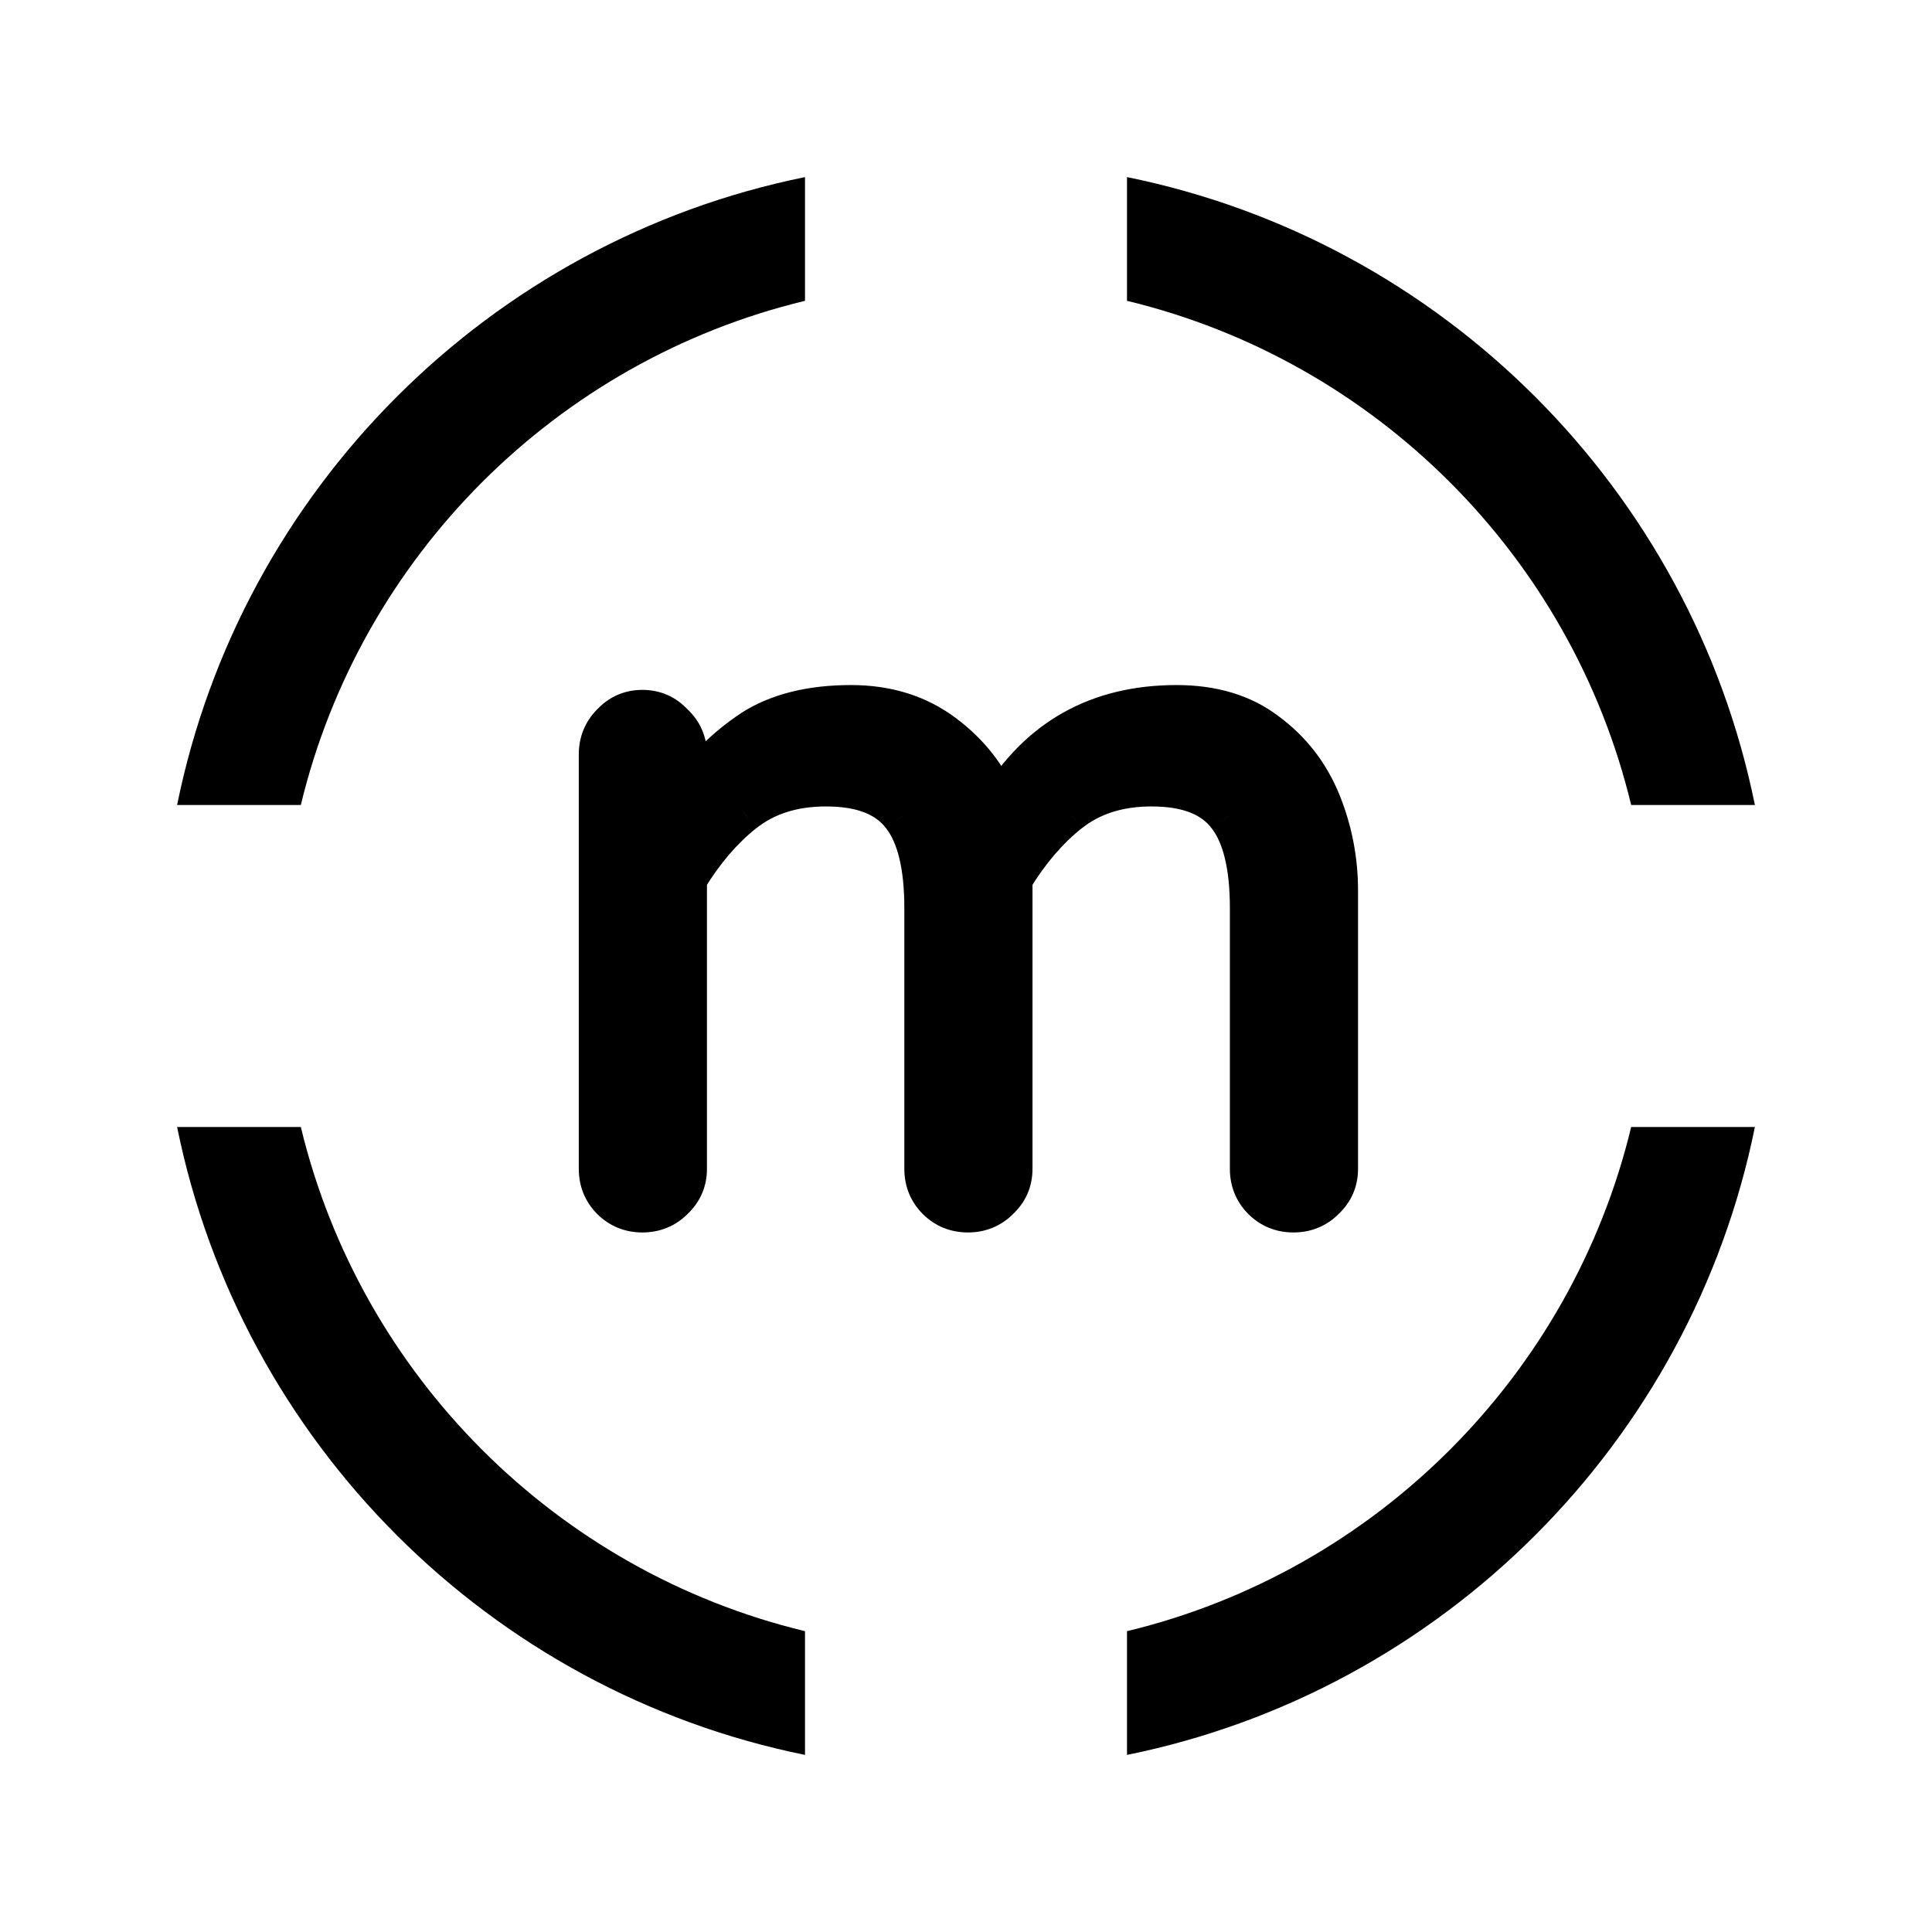<svg width="24" height="24" viewBox="0 0 24 24" fill="none" xmlns="http://www.w3.org/2000/svg">
    <path d="M7.98 15.06C7.828 15.06 7.7 15.008 7.596 14.904C7.492 14.8 7.44 14.672 7.44 14.52V9.372C7.44 9.22 7.492 9.092 7.596 8.988C7.7 8.876 7.828 8.82 7.98 8.82C8.132 8.82 8.26 8.876 8.364 8.988C8.476 9.092 8.532 9.22 8.532 9.372V9.864C8.756 9.544 9.024 9.28 9.336 9.072C9.656 8.864 10.068 8.76 10.572 8.76C11.02 8.76 11.404 8.88 11.724 9.12C12.044 9.36 12.272 9.652 12.408 9.996C12.904 9.172 13.64 8.76 14.616 8.76C15.064 8.76 15.436 8.872 15.732 9.096C16.036 9.32 16.26 9.608 16.404 9.96C16.548 10.312 16.62 10.68 16.62 11.064V14.52C16.62 14.672 16.564 14.8 16.452 14.904C16.348 15.008 16.22 15.06 16.068 15.06C15.916 15.06 15.788 15.008 15.684 14.904C15.58 14.8 15.528 14.672 15.528 14.52V11.28C15.528 10.76 15.436 10.38 15.252 10.14C15.068 9.892 14.752 9.768 14.304 9.768C13.896 9.768 13.556 9.876 13.284 10.092C13.02 10.3 12.784 10.576 12.576 10.92V14.52C12.576 14.672 12.52 14.8 12.408 14.904C12.304 15.008 12.176 15.06 12.024 15.06C11.872 15.06 11.744 15.008 11.64 14.904C11.536 14.8 11.484 14.672 11.484 14.52V11.28C11.484 10.76 11.392 10.38 11.208 10.14C11.024 9.892 10.708 9.768 10.26 9.768C9.852 9.768 9.512 9.876 9.24 10.092C8.976 10.3 8.74 10.576 8.532 10.92V14.52C8.532 14.672 8.476 14.8 8.364 14.904C8.26 15.008 8.132 15.06 7.98 15.06Z" fill="black"/>
    <path d="M7.596 14.904L7.773 14.727H7.773L7.596 14.904ZM7.596 8.988L7.773 9.165L7.779 9.158L7.596 8.988ZM8.364 8.988L8.181 9.158L8.187 9.165L8.194 9.171L8.364 8.988ZM8.532 9.864H8.282V10.657L8.737 10.007L8.532 9.864ZM9.336 9.072L9.2 8.862L9.198 8.864L9.336 9.072ZM11.724 9.12L11.574 9.32L11.724 9.12ZM12.408 9.996L12.176 10.088L12.362 10.558L12.622 10.125L12.408 9.996ZM15.732 9.096L15.581 9.295L15.584 9.297L15.732 9.096ZM16.452 14.904L16.282 14.721L16.275 14.727L16.452 14.904ZM15.684 14.904L15.507 15.081L15.684 14.904ZM15.252 10.14L15.051 10.289L15.054 10.292L15.252 10.14ZM13.284 10.092L13.439 10.288L13.44 10.288L13.284 10.092ZM12.576 10.92L12.362 10.791L12.326 10.85V10.92H12.576ZM12.408 14.904L12.238 14.721L12.231 14.727L12.408 14.904ZM11.64 14.904L11.463 15.081L11.64 14.904ZM11.208 10.14L11.007 10.289L11.01 10.292L11.208 10.14ZM9.24 10.092L9.395 10.288L9.396 10.288L9.24 10.092ZM8.532 10.92L8.318 10.791L8.282 10.85V10.92H8.532ZM8.364 14.904L8.194 14.721L8.187 14.727L8.364 14.904ZM7.98 14.81C7.892 14.81 7.828 14.783 7.773 14.727L7.419 15.081C7.572 15.233 7.764 15.31 7.98 15.31V14.81ZM7.773 14.727C7.718 14.672 7.69 14.608 7.69 14.52H7.19C7.19 14.736 7.267 14.928 7.419 15.081L7.773 14.727ZM7.69 14.52V9.372H7.19V14.52H7.69ZM7.69 9.372C7.69 9.284 7.718 9.22 7.773 9.165L7.419 8.811C7.267 8.964 7.19 9.156 7.19 9.372H7.69ZM7.779 9.158C7.836 9.097 7.898 9.07 7.98 9.07V8.57C7.758 8.57 7.564 8.655 7.413 8.818L7.779 9.158ZM7.98 9.07C8.062 9.07 8.124 9.097 8.181 9.158L8.547 8.818C8.396 8.655 8.202 8.57 7.98 8.57V9.07ZM8.194 9.171C8.255 9.228 8.282 9.29 8.282 9.372H8.782C8.782 9.15 8.697 8.956 8.534 8.805L8.194 9.171ZM8.282 9.372V9.864H8.782V9.372H8.282ZM8.737 10.007C8.944 9.712 9.19 9.47 9.475 9.28L9.198 8.864C8.859 9.09 8.568 9.376 8.327 9.721L8.737 10.007ZM9.472 9.282C9.741 9.107 10.101 9.01 10.572 9.01V8.51C10.035 8.51 9.572 8.621 9.2 8.862L9.472 9.282ZM10.572 9.01C10.973 9.01 11.303 9.116 11.574 9.32L11.874 8.92C11.506 8.644 11.068 8.51 10.572 8.51V9.01ZM11.574 9.32C11.86 9.535 12.058 9.79 12.176 10.088L12.641 9.904C12.486 9.514 12.228 9.185 11.874 8.92L11.574 9.32ZM12.622 10.125C13.072 9.377 13.726 9.01 14.616 9.01V8.51C13.554 8.51 12.736 8.967 12.194 9.867L12.622 10.125ZM14.616 9.01C15.021 9.01 15.337 9.111 15.581 9.295L15.883 8.897C15.535 8.633 15.107 8.51 14.616 8.51V9.01ZM15.584 9.297C15.851 9.494 16.046 9.745 16.173 10.055L16.636 9.865C16.474 9.471 16.222 9.146 15.88 8.895L15.584 9.297ZM16.173 10.055C16.304 10.376 16.37 10.712 16.37 11.064H16.87C16.87 10.648 16.792 10.248 16.636 9.865L16.173 10.055ZM16.37 11.064V14.52H16.87V11.064H16.37ZM16.37 14.52C16.37 14.602 16.343 14.664 16.282 14.721L16.622 15.087C16.785 14.936 16.87 14.742 16.87 14.52H16.37ZM16.275 14.727C16.22 14.783 16.156 14.81 16.068 14.81V15.31C16.284 15.31 16.476 15.233 16.629 15.081L16.275 14.727ZM16.068 14.81C15.98 14.81 15.916 14.783 15.861 14.727L15.507 15.081C15.66 15.233 15.852 15.31 16.068 15.31V14.81ZM15.861 14.727C15.806 14.672 15.778 14.608 15.778 14.52H15.278C15.278 14.736 15.355 14.928 15.507 15.081L15.861 14.727ZM15.778 14.52V11.28H15.278V14.52H15.778ZM15.778 11.28C15.778 10.741 15.685 10.293 15.451 9.988L15.054 10.292C15.188 10.467 15.278 10.779 15.278 11.28H15.778ZM15.453 9.991C15.203 9.654 14.794 9.518 14.304 9.518V10.018C14.711 10.018 14.933 10.13 15.051 10.289L15.453 9.991ZM14.304 9.518C13.85 9.518 13.452 9.639 13.129 9.896L13.44 10.288C13.66 10.113 13.942 10.018 14.304 10.018V9.518ZM13.13 9.896C12.838 10.126 12.583 10.426 12.362 10.791L12.79 11.049C12.986 10.726 13.203 10.475 13.439 10.288L13.13 9.896ZM12.326 10.92V14.52H12.826V10.92H12.326ZM12.326 14.52C12.326 14.602 12.3 14.664 12.238 14.721L12.578 15.087C12.741 14.936 12.826 14.742 12.826 14.52H12.326ZM12.231 14.727C12.176 14.783 12.112 14.81 12.024 14.81V15.31C12.24 15.31 12.432 15.233 12.585 15.081L12.231 14.727ZM12.024 14.81C11.936 14.81 11.872 14.783 11.817 14.727L11.463 15.081C11.616 15.233 11.808 15.31 12.024 15.31V14.81ZM11.817 14.727C11.762 14.672 11.734 14.608 11.734 14.52H11.234C11.234 14.736 11.311 14.928 11.463 15.081L11.817 14.727ZM11.734 14.52V11.28H11.234V14.52H11.734ZM11.734 11.28C11.734 10.741 11.641 10.293 11.407 9.988L11.01 10.292C11.144 10.467 11.234 10.779 11.234 11.28H11.734ZM11.409 9.991C11.159 9.654 10.75 9.518 10.26 9.518V10.018C10.667 10.018 10.889 10.13 11.007 10.289L11.409 9.991ZM10.26 9.518C9.806 9.518 9.408 9.639 9.085 9.896L9.396 10.288C9.616 10.113 9.898 10.018 10.26 10.018V9.518ZM9.085 9.896C8.794 10.126 8.539 10.426 8.318 10.791L8.746 11.049C8.942 10.726 9.159 10.475 9.395 10.288L9.085 9.896ZM8.282 10.92V14.52H8.782V10.92H8.282ZM8.282 14.52C8.282 14.602 8.255 14.664 8.194 14.721L8.534 15.087C8.697 14.936 8.782 14.742 8.782 14.52H8.282ZM8.187 14.727C8.132 14.783 8.068 14.81 7.98 14.81V15.31C8.196 15.31 8.388 15.233 8.541 15.081L8.187 14.727Z" fill="black"/>
    <path fill-rule="evenodd" clip-rule="evenodd" d="M10 2.2C6.082 2.995 2.995 6.082 2.2 10H3.737C4.481 6.912 6.912 4.481 10 3.737V2.2ZM10 20.263C6.912 19.519 4.481 17.088 3.737 14H2.2C2.995 17.918 6.082 21.005 10 21.8V20.263ZM14 21.8V20.263C17.088 19.519 19.519 17.088 20.263 14H21.8C21.005 17.918 17.918 21.005 14 21.8ZM14 3.737V2.2C17.918 2.995 21.005 6.082 21.8 10H20.263C19.519 6.912 17.088 4.481 14 3.737Z" fill="black"/>
</svg>
